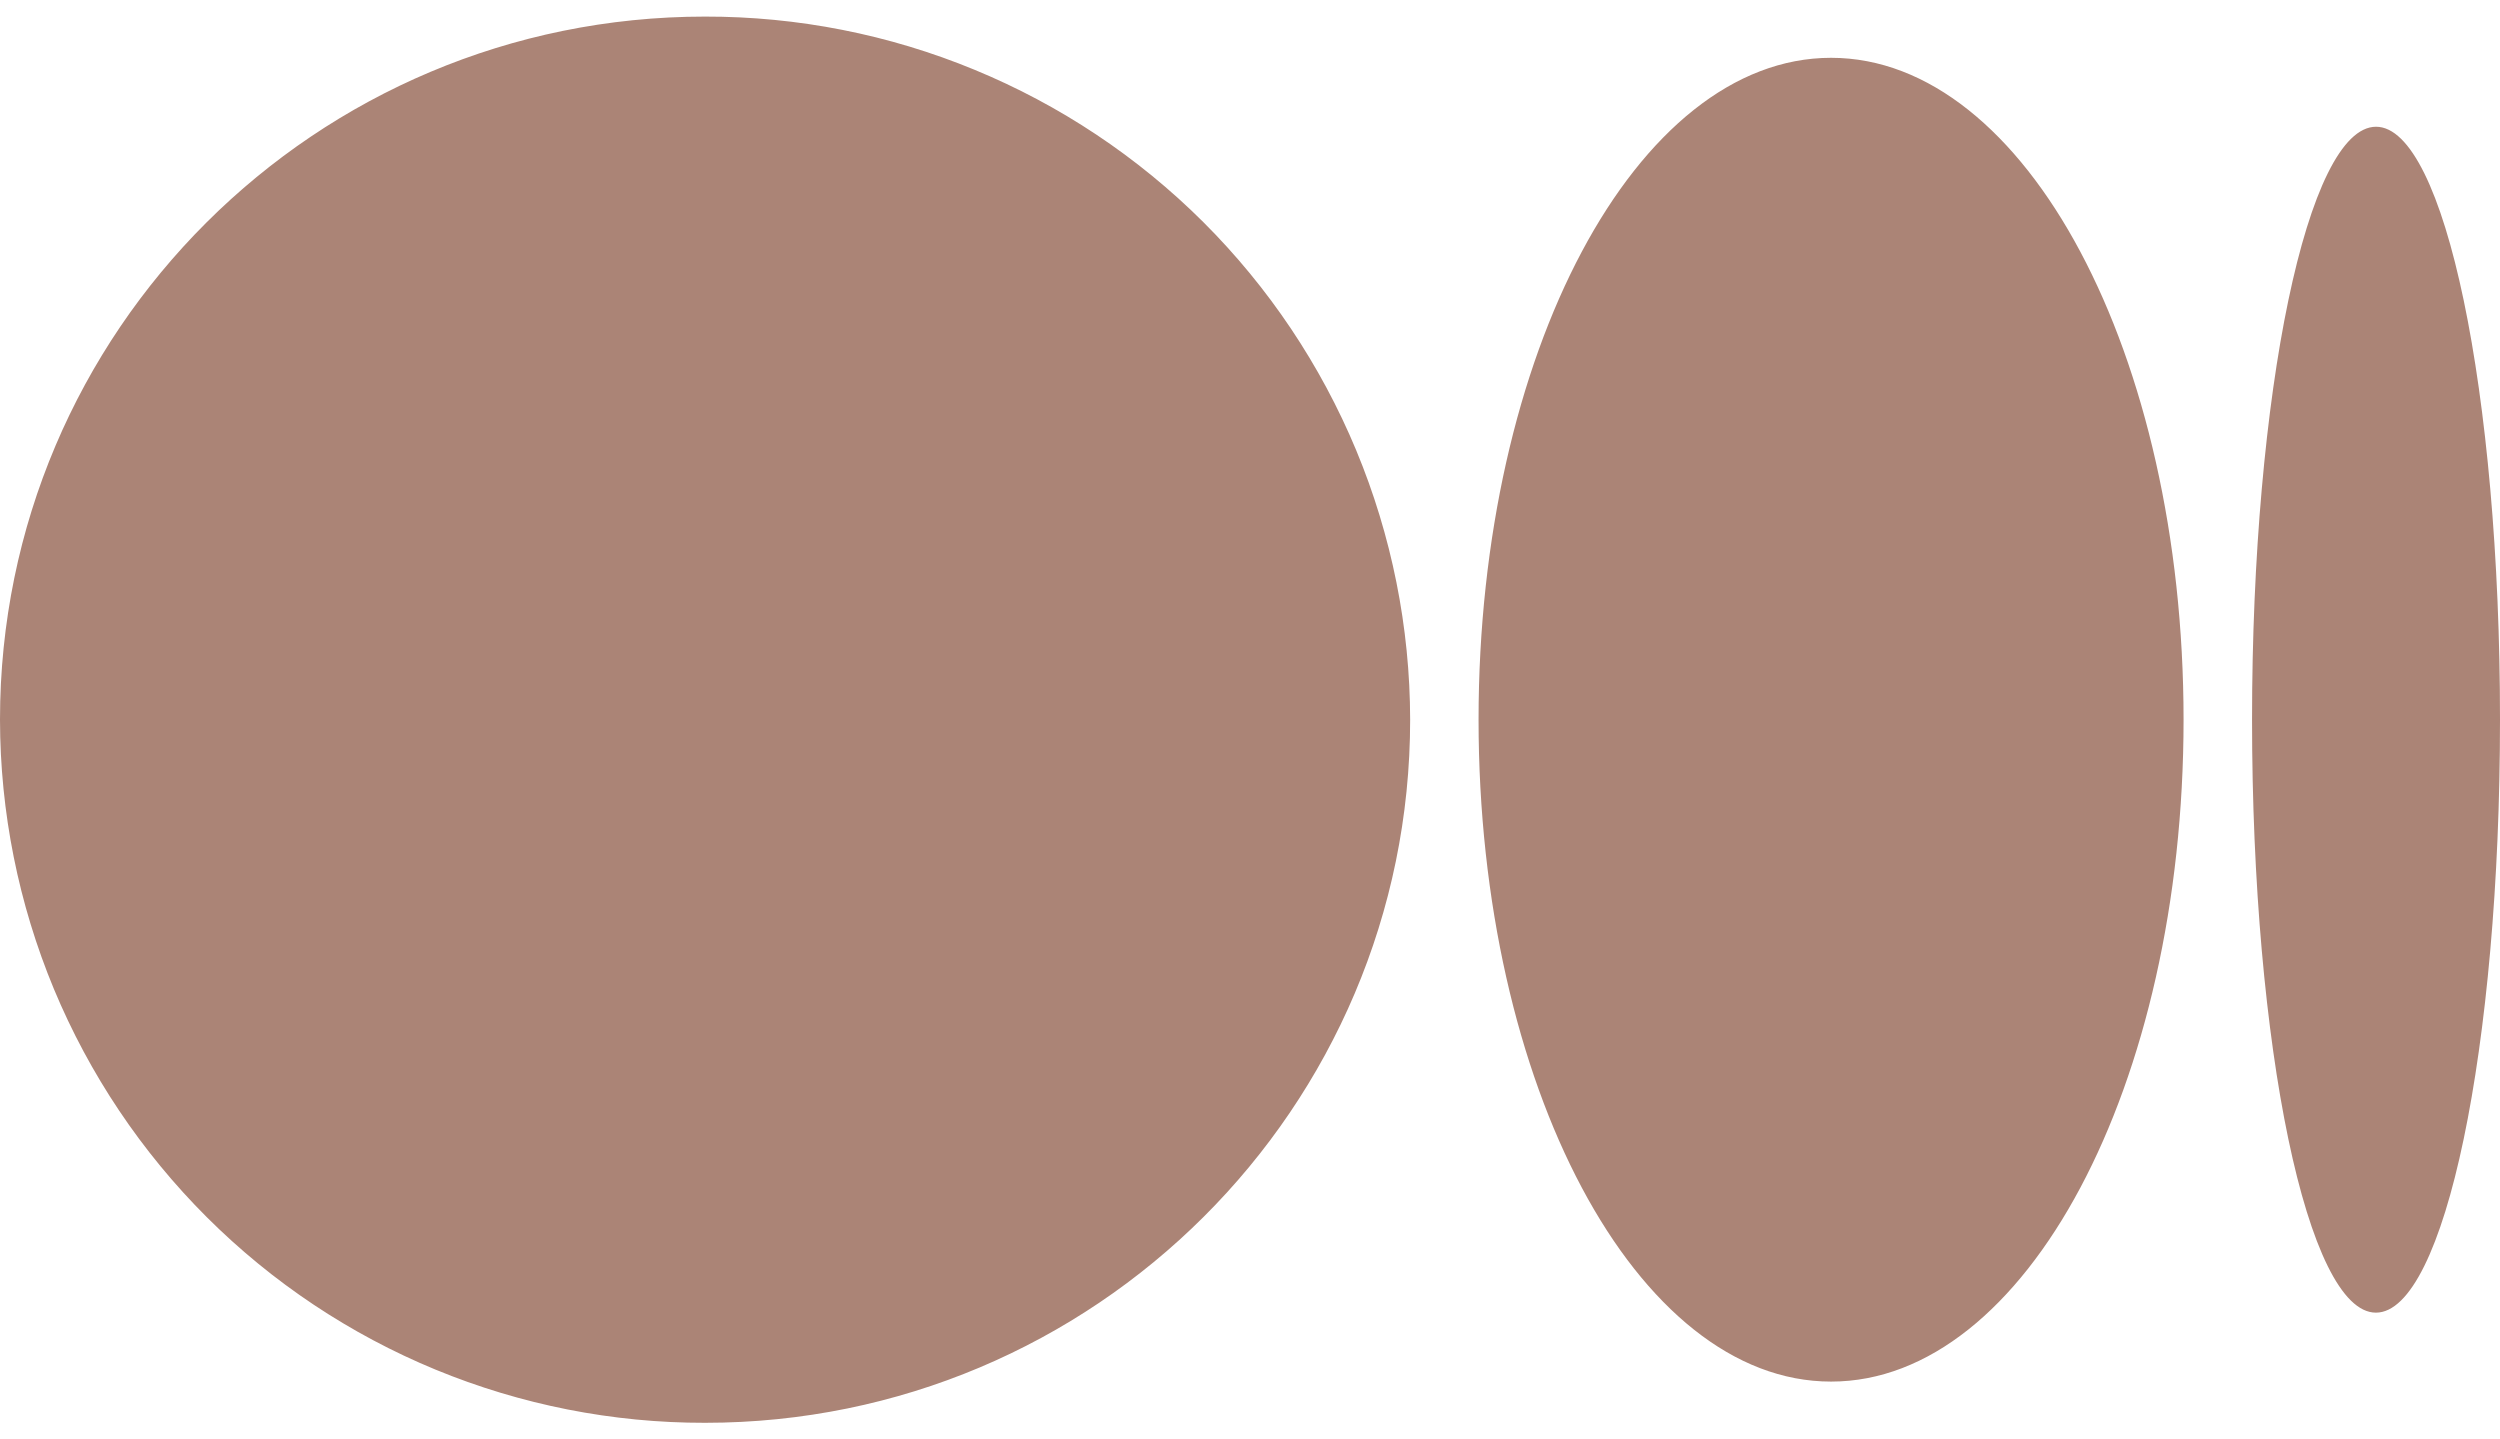 <svg width="33" height="19" viewBox="0 0 33 19" fill="none" xmlns="http://www.w3.org/2000/svg">
<path d="M18.614 9.5C18.614 14.625 14.448 18.781 9.306 18.781C8.086 18.783 6.877 18.544 5.749 18.079C4.62 17.613 3.595 16.93 2.731 16.068C1.867 15.206 1.181 14.182 0.712 13.056C0.244 11.929 0.002 10.72 0 9.5C0 4.373 4.166 0.219 9.306 0.219C10.527 0.217 11.736 0.455 12.864 0.921C13.992 1.386 15.018 2.069 15.883 2.931C16.747 3.793 17.433 4.817 17.902 5.944C18.37 7.071 18.612 8.279 18.614 9.5V9.5ZM28.823 9.5C28.823 14.326 26.74 18.237 24.17 18.237C21.601 18.237 19.517 14.324 19.517 9.5C19.517 4.674 21.601 0.763 24.17 0.763C26.74 0.763 28.823 4.676 28.823 9.5ZM33 9.5C33 13.823 32.268 17.327 31.362 17.327C30.459 17.327 29.727 13.821 29.727 9.5C29.727 5.177 30.459 1.673 31.364 1.673C32.268 1.673 33 5.177 33 9.5Z" fill="#AB8476"/>
</svg>
